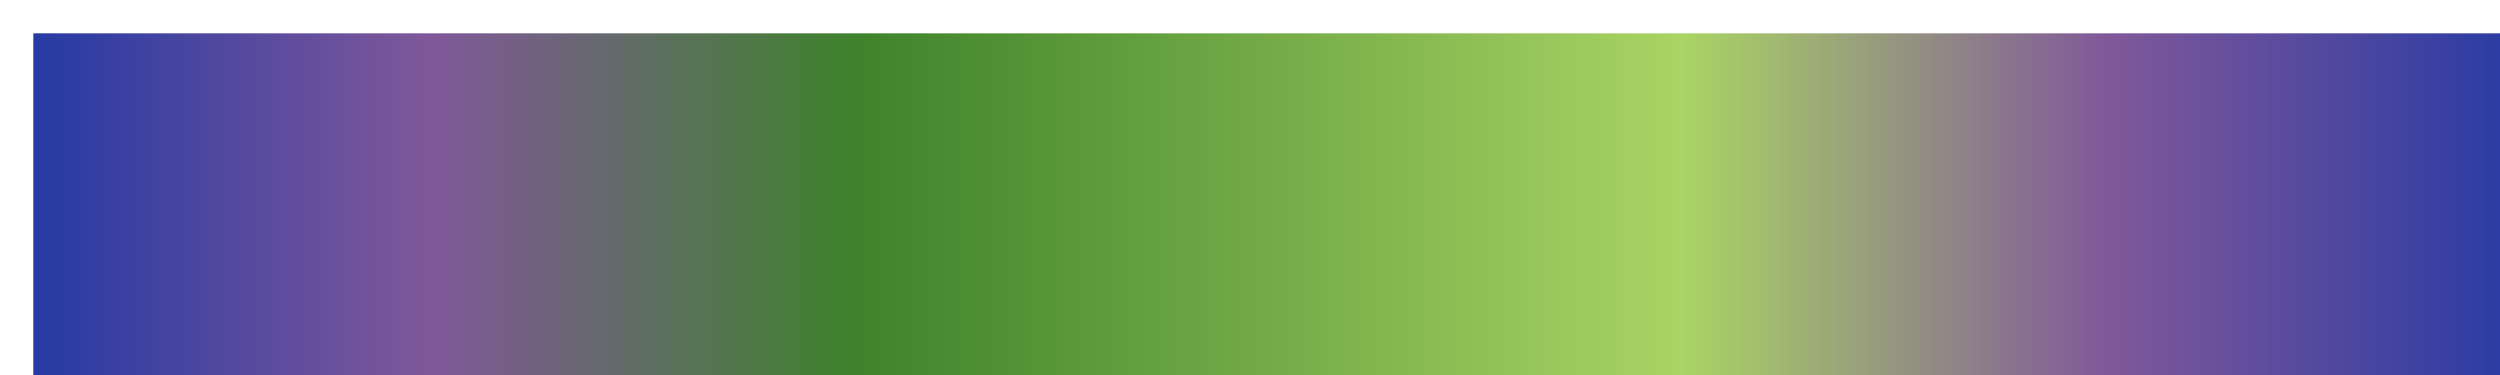 <?xml version="1.0" encoding="UTF-8" standalone="no"?>
<svg
   version="1.1"
   width="300px"
   height="45px"
   viewBox="0 0 300 45"
   id="svg23"
   sodipodi:docname="rc_quagga.svg"
   inkscape:version="1.1.2 (b8e25be833, 2022-02-05)"
   xmlns:inkscape="http://www.inkscape.org/namespaces/inkscape"
   xmlns:sodipodi="http://sodipodi.sourceforge.net/DTD/sodipodi-0.dtd"
   xmlns="http://www.w3.org/2000/svg"
   xmlns:svg="http://www.w3.org/2000/svg">
  <defs
     id="defs27" />
  <sodipodi:namedview
     id="namedview25"
     pagecolor="#ffffff"
     bordercolor="#666666"
     borderopacity="1.0"
     inkscape:pageshadow="2"
     inkscape:pageopacity="0.0"
     inkscape:pagecheckerboard="0"
     showgrid="false"
     inkscape:zoom="3.78"
     inkscape:cx="149.86772"
     inkscape:cy="22.486772"
     inkscape:window-width="1920"
     inkscape:window-height="1017"
     inkscape:window-x="-8"
     inkscape:window-y="-8"
     inkscape:window-maximized="1"
     inkscape:current-layer="svg23" />
  <g
     id="g19"
     style="stroke:none"
     transform="matrix(1.027,0,0,1.351,-0.11,-1.405)">
    <defs
       id="defs15">
      <linearGradient
         id="~1quagga"
         gradientUnits="userSpaceOnUse"
         spreadMethod="pad"
         x1="1.424"
         x2="105.366"
         y1="11.237"
         y2="11.237"
         gradientTransform="scale(2.809,0.356)">
        <stop
           offset="0.00%"
           stop-color="rgb(38,58,164)"
           stop-opacity="1"
           id="stop2" />
        <stop
           offset="15.99%"
           stop-color="rgb(128,88,154)"
           stop-opacity="1"
           id="stop4" />
        <stop
           offset="33.01%"
           stop-color="rgb(62,131,43)"
           stop-opacity="1"
           id="stop6" />
        <stop
           offset="65.99%"
           stop-color="rgb(170,212,100)"
           stop-opacity="1"
           id="stop8" />
        <stop
           offset="83.01%"
           stop-color="rgb(128,88,154)"
           stop-opacity="1"
           id="stop10" />
        <stop
           offset="100.00%"
           stop-color="rgb(38,58,164)"
           stop-opacity="1"
           id="stop12" />
      </linearGradient>
    </defs>
    <rect
       fill="url(#~1quagga)"
       x="4"
       y="4"
       width="292"
       height="37"
       stroke="black"
       stroke-width="1"
       id="rect17"
       style="fill:url(#~1quagga);stroke:none" />
  </g>
</svg>
